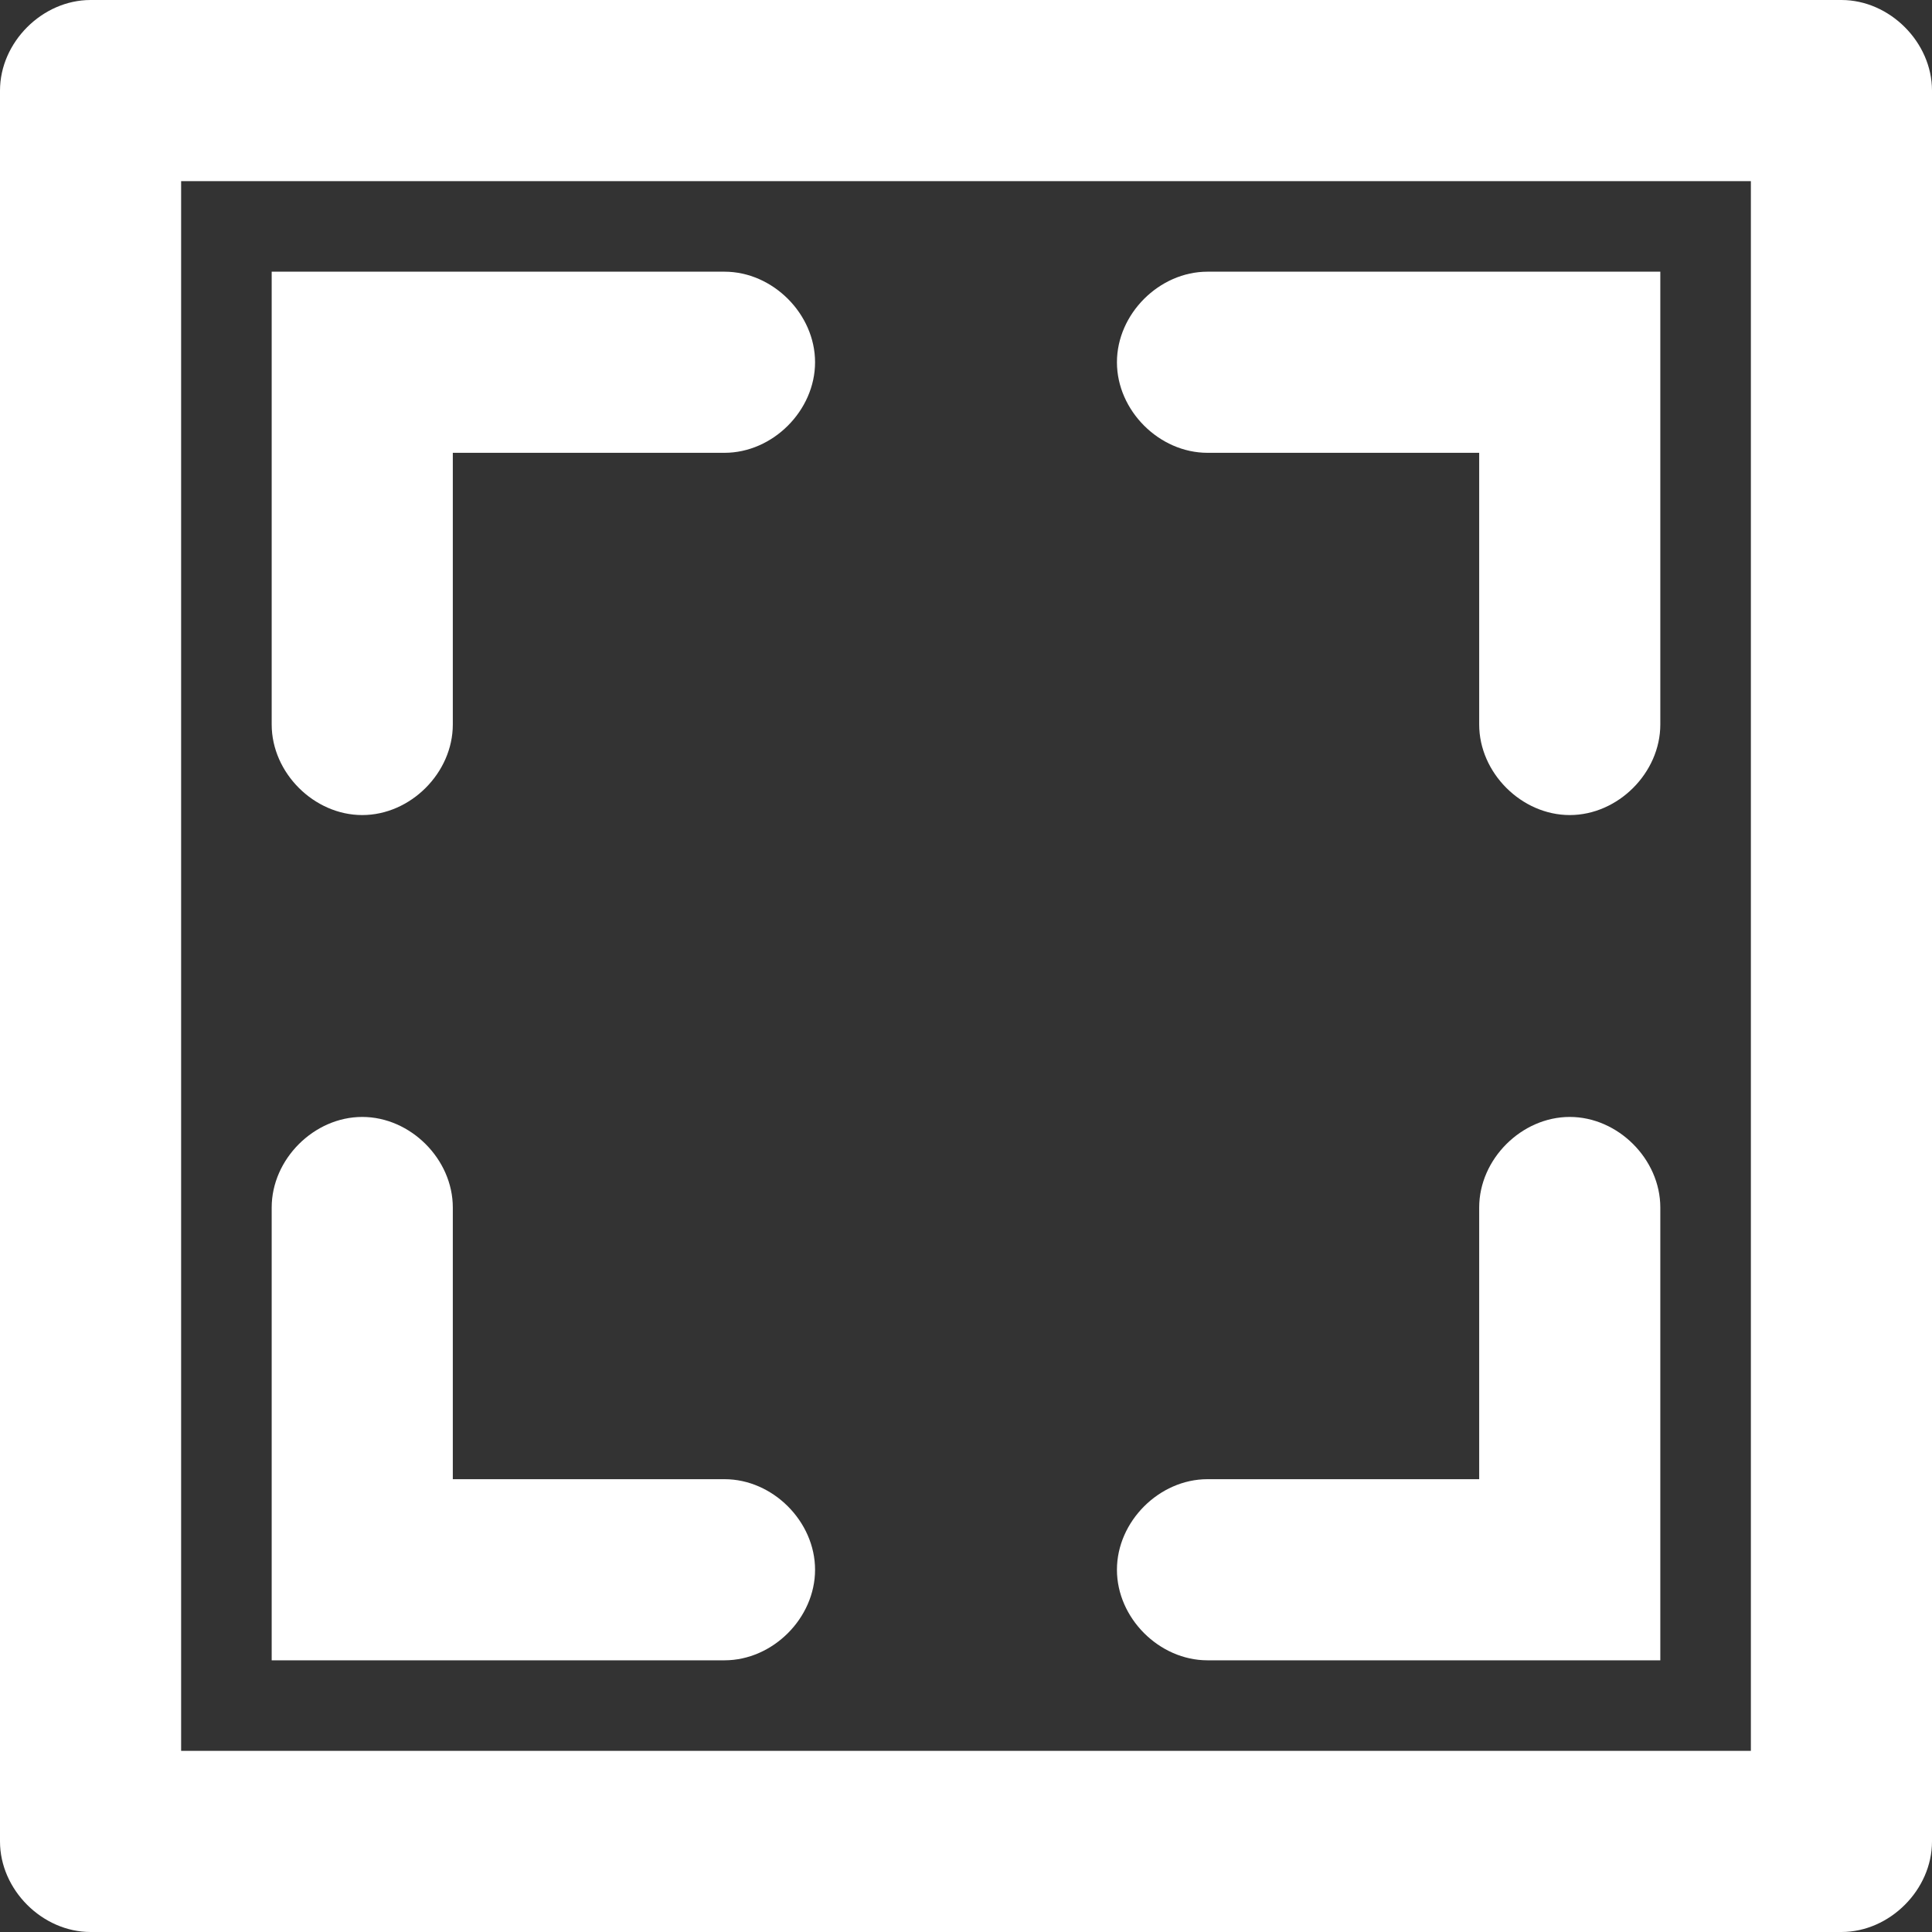 <?xml version="1.0" encoding="utf-8"?>
<!-- Generator: Adobe Illustrator 21.0.1, SVG Export Plug-In . SVG Version: 6.00 Build 0)  -->
<svg version="1.1" id="Layer_1" xmlns="http://www.w3.org/2000/svg" xmlns:xlink="http://www.w3.org/1999/xlink" x="0px" y="0px"
	 viewBox="0 0 32 32" style="enable-background:new 0 0 32 32;" xml:space="preserve">
<rect x="0" y="0" width="32" height="32" fill="#333333" stroke="none"/>
<style type="text/css">
	.st0{fill:#FFFFFF;}
</style>
<title>svgAsset 12</title>
<g id="Layer_2">
	<g id="service">
		<g id="_6">
			<g id="IMAGE">
				<path class="st0" d="M20,27.5h7.5V20c0-0.8-0.7-1.5-1.5-1.5s-1.5,0.7-1.5,1.5v4.5H20c-0.8,0-1.5,0.7-1.5,1.5S19.2,27.5,20,27.5z
					 M6,13.5c0.8,0,1.5-0.7,1.5-1.5V7.5H12c0.8,0,1.5-0.7,1.5-1.5S12.8,4.5,12,4.5H4.5V12C4.5,12.8,5.2,13.5,6,13.5z M20,7.5h4.5V12
					c0,0.8,0.7,1.5,1.5,1.5s1.5-0.7,1.5-1.5V4.5H20c-0.8,0-1.5,0.7-1.5,1.5S19.2,7.5,20,7.5z M30.5,0h-29C0.7,0,0,0.7,0,1.5v29
					C0,31.3,0.7,32,1.5,32h29c0.8,0,1.5-0.7,1.5-1.5v-29C32,0.7,31.3,0,30.5,0z M29,29H3V3h26V29z M12,27.5L12,27.5
					c0.8,0,1.5-0.7,1.5-1.5s-0.7-1.5-1.5-1.5H7.5V20c0-0.8-0.7-1.5-1.5-1.5S4.5,19.2,4.5,20v7.5H12z"/>
			</g>
		</g>
	</g>
</g>
</svg>
